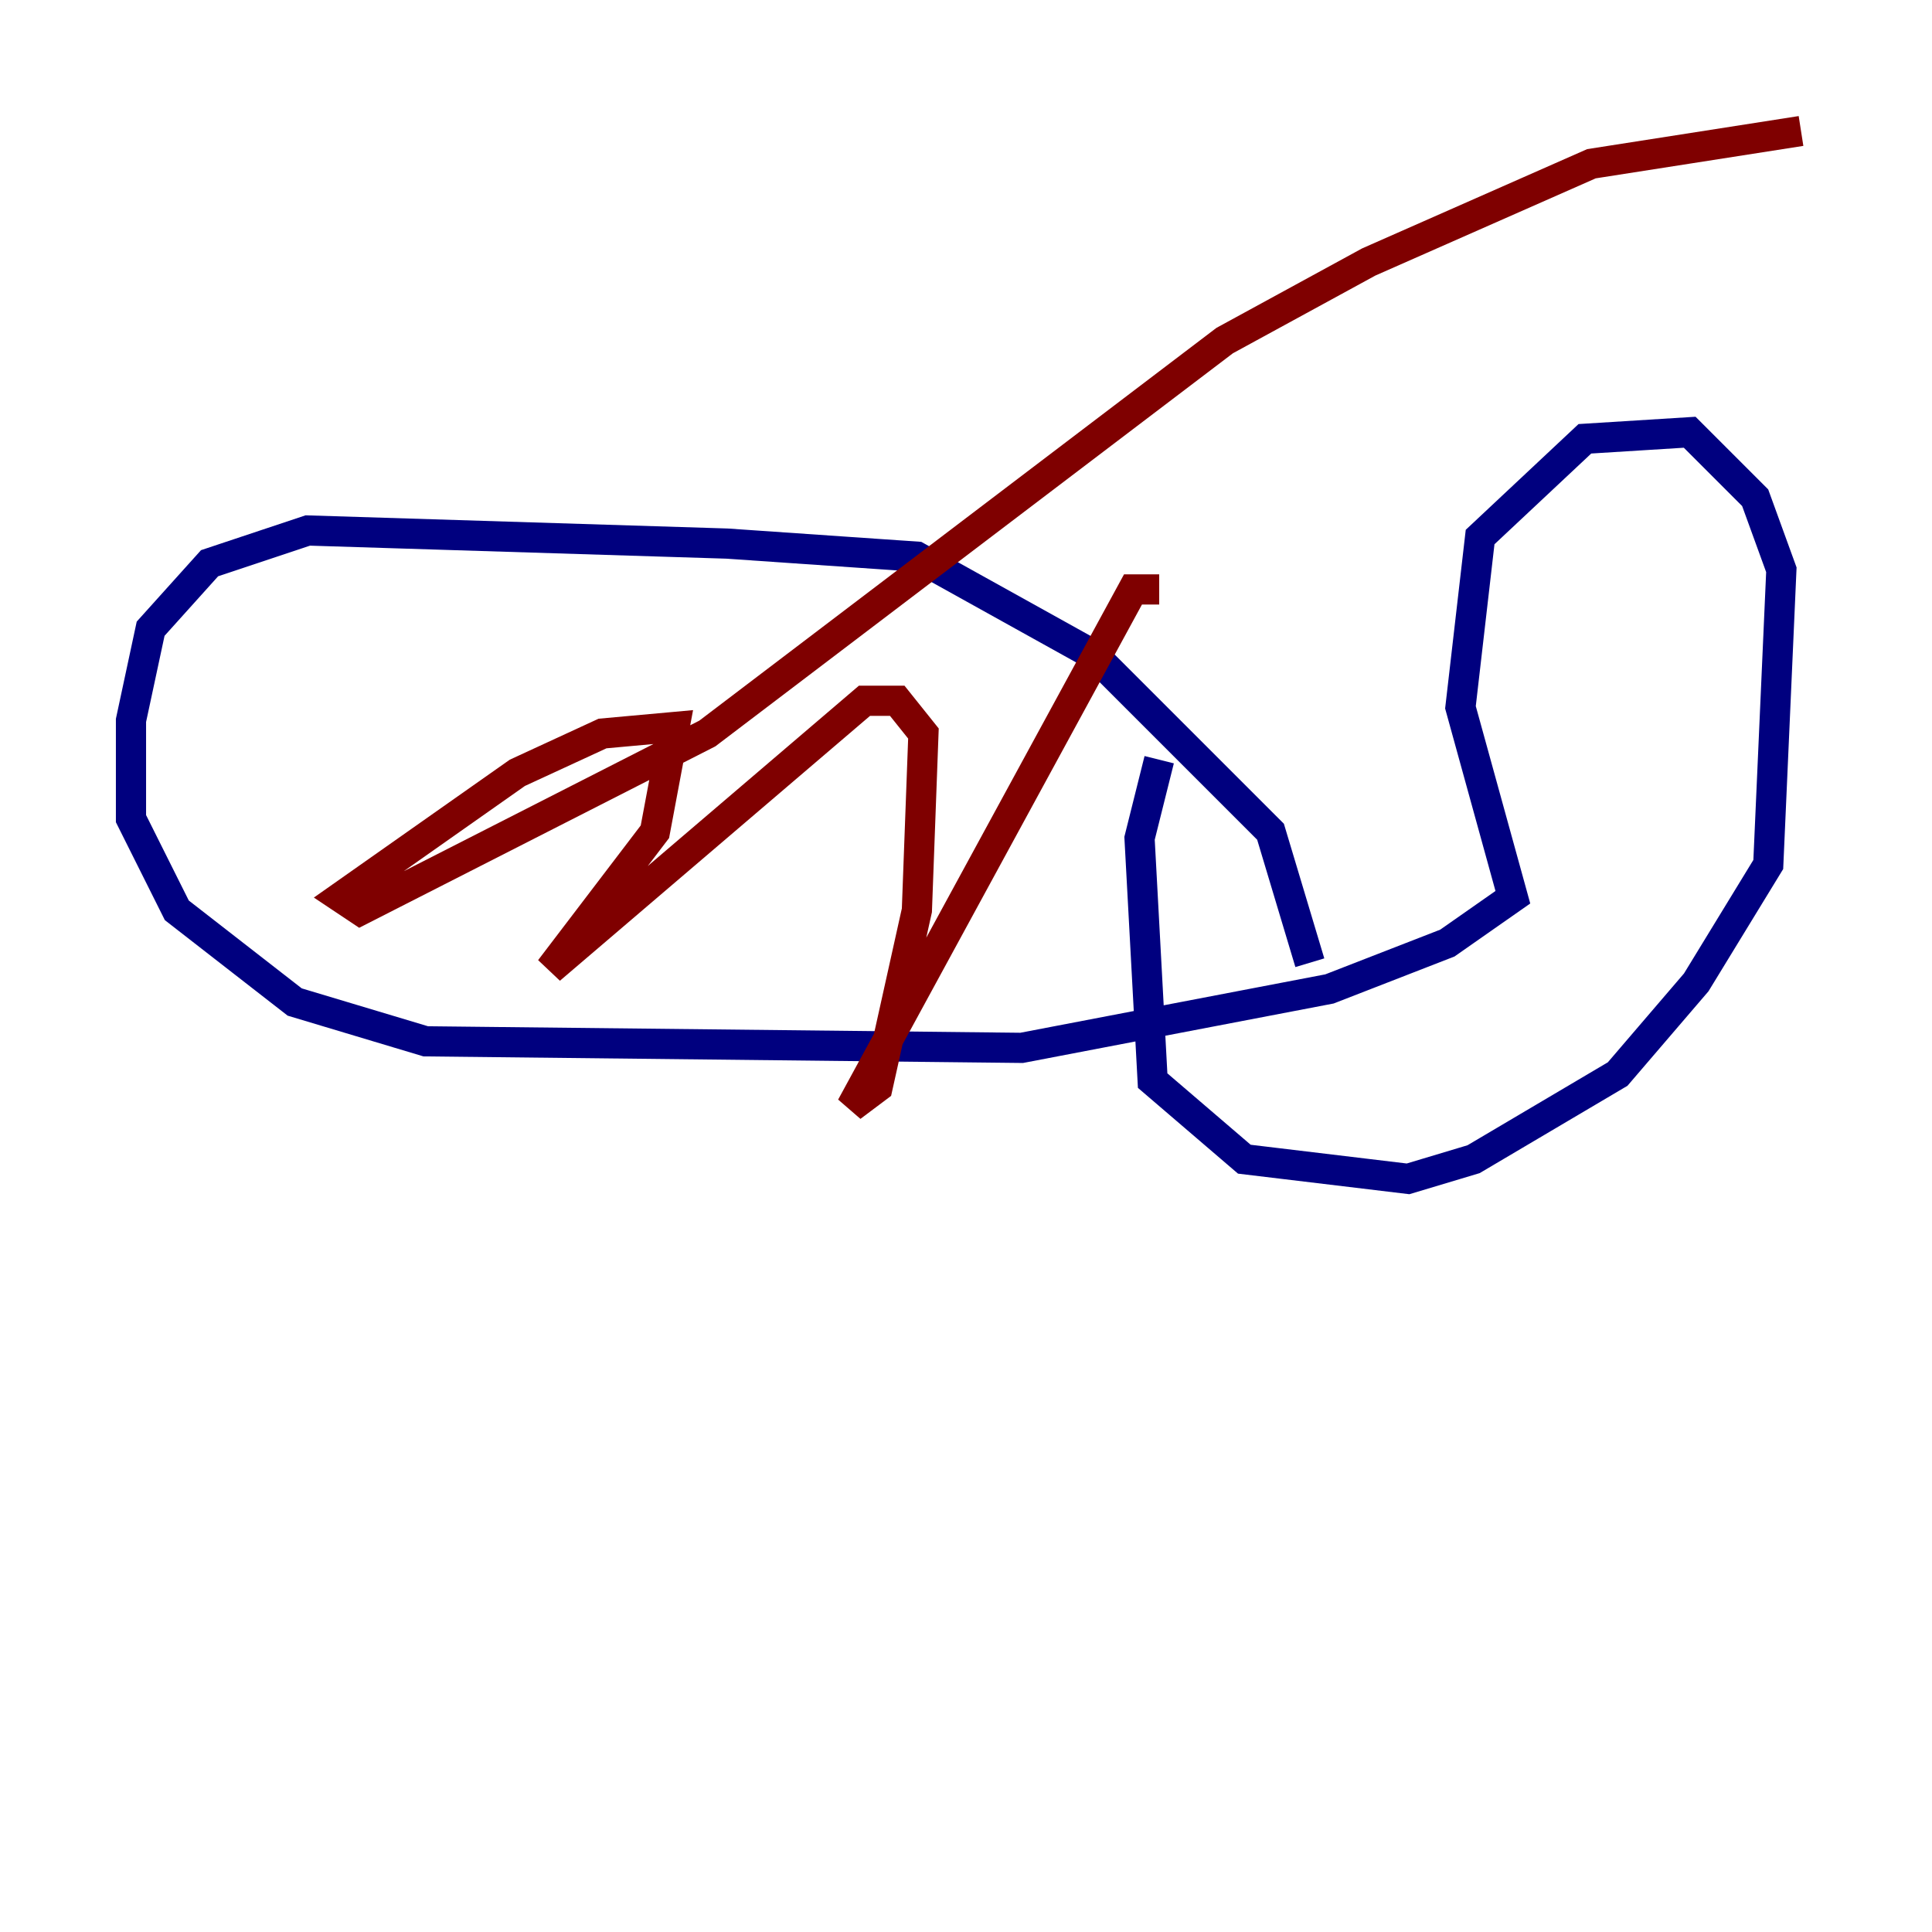 <?xml version="1.0" encoding="utf-8" ?>
<svg baseProfile="tiny" height="128" version="1.2" viewBox="0,0,128,128" width="128" xmlns="http://www.w3.org/2000/svg" xmlns:ev="http://www.w3.org/2001/xml-events" xmlns:xlink="http://www.w3.org/1999/xlink"><defs /><polyline fill="none" points="86.78,63.783 84.176,55.105 72.461,43.39 60.746,36.881 48.163,36.014 20.393,35.146 13.885,37.315 9.98,41.654 8.678,47.729 8.678,54.237 11.715,60.312 19.525,66.386 28.203,68.99 67.688,69.424 88.081,65.519 95.891,62.481 100.231,59.444 96.759,46.861 98.061,35.58 105.003,29.071 111.946,28.637 116.285,32.976 118.02,37.749 117.153,57.275 112.38,65.085 107.173,71.159 97.627,76.8 93.288,78.102 82.441,76.8 76.366,71.593 75.498,55.539 76.8,50.332" stroke="#00007f" stroke-width="2" /><polyline fill="none" points="76.8,39.051 75.064,39.051 56.407,73.329 58.142,72.027 60.746,60.312 61.18,48.597 59.444,46.427 57.275,46.427 36.447,64.217 43.39,55.105 44.691,48.163 39.919,48.597 34.278,51.2 22.563,59.444 23.864,60.312 46.861,48.597 81.139,22.563 90.685,17.356 105.437,10.848 119.322,8.678" stroke="#7f0000" stroke-width="2" /></svg>